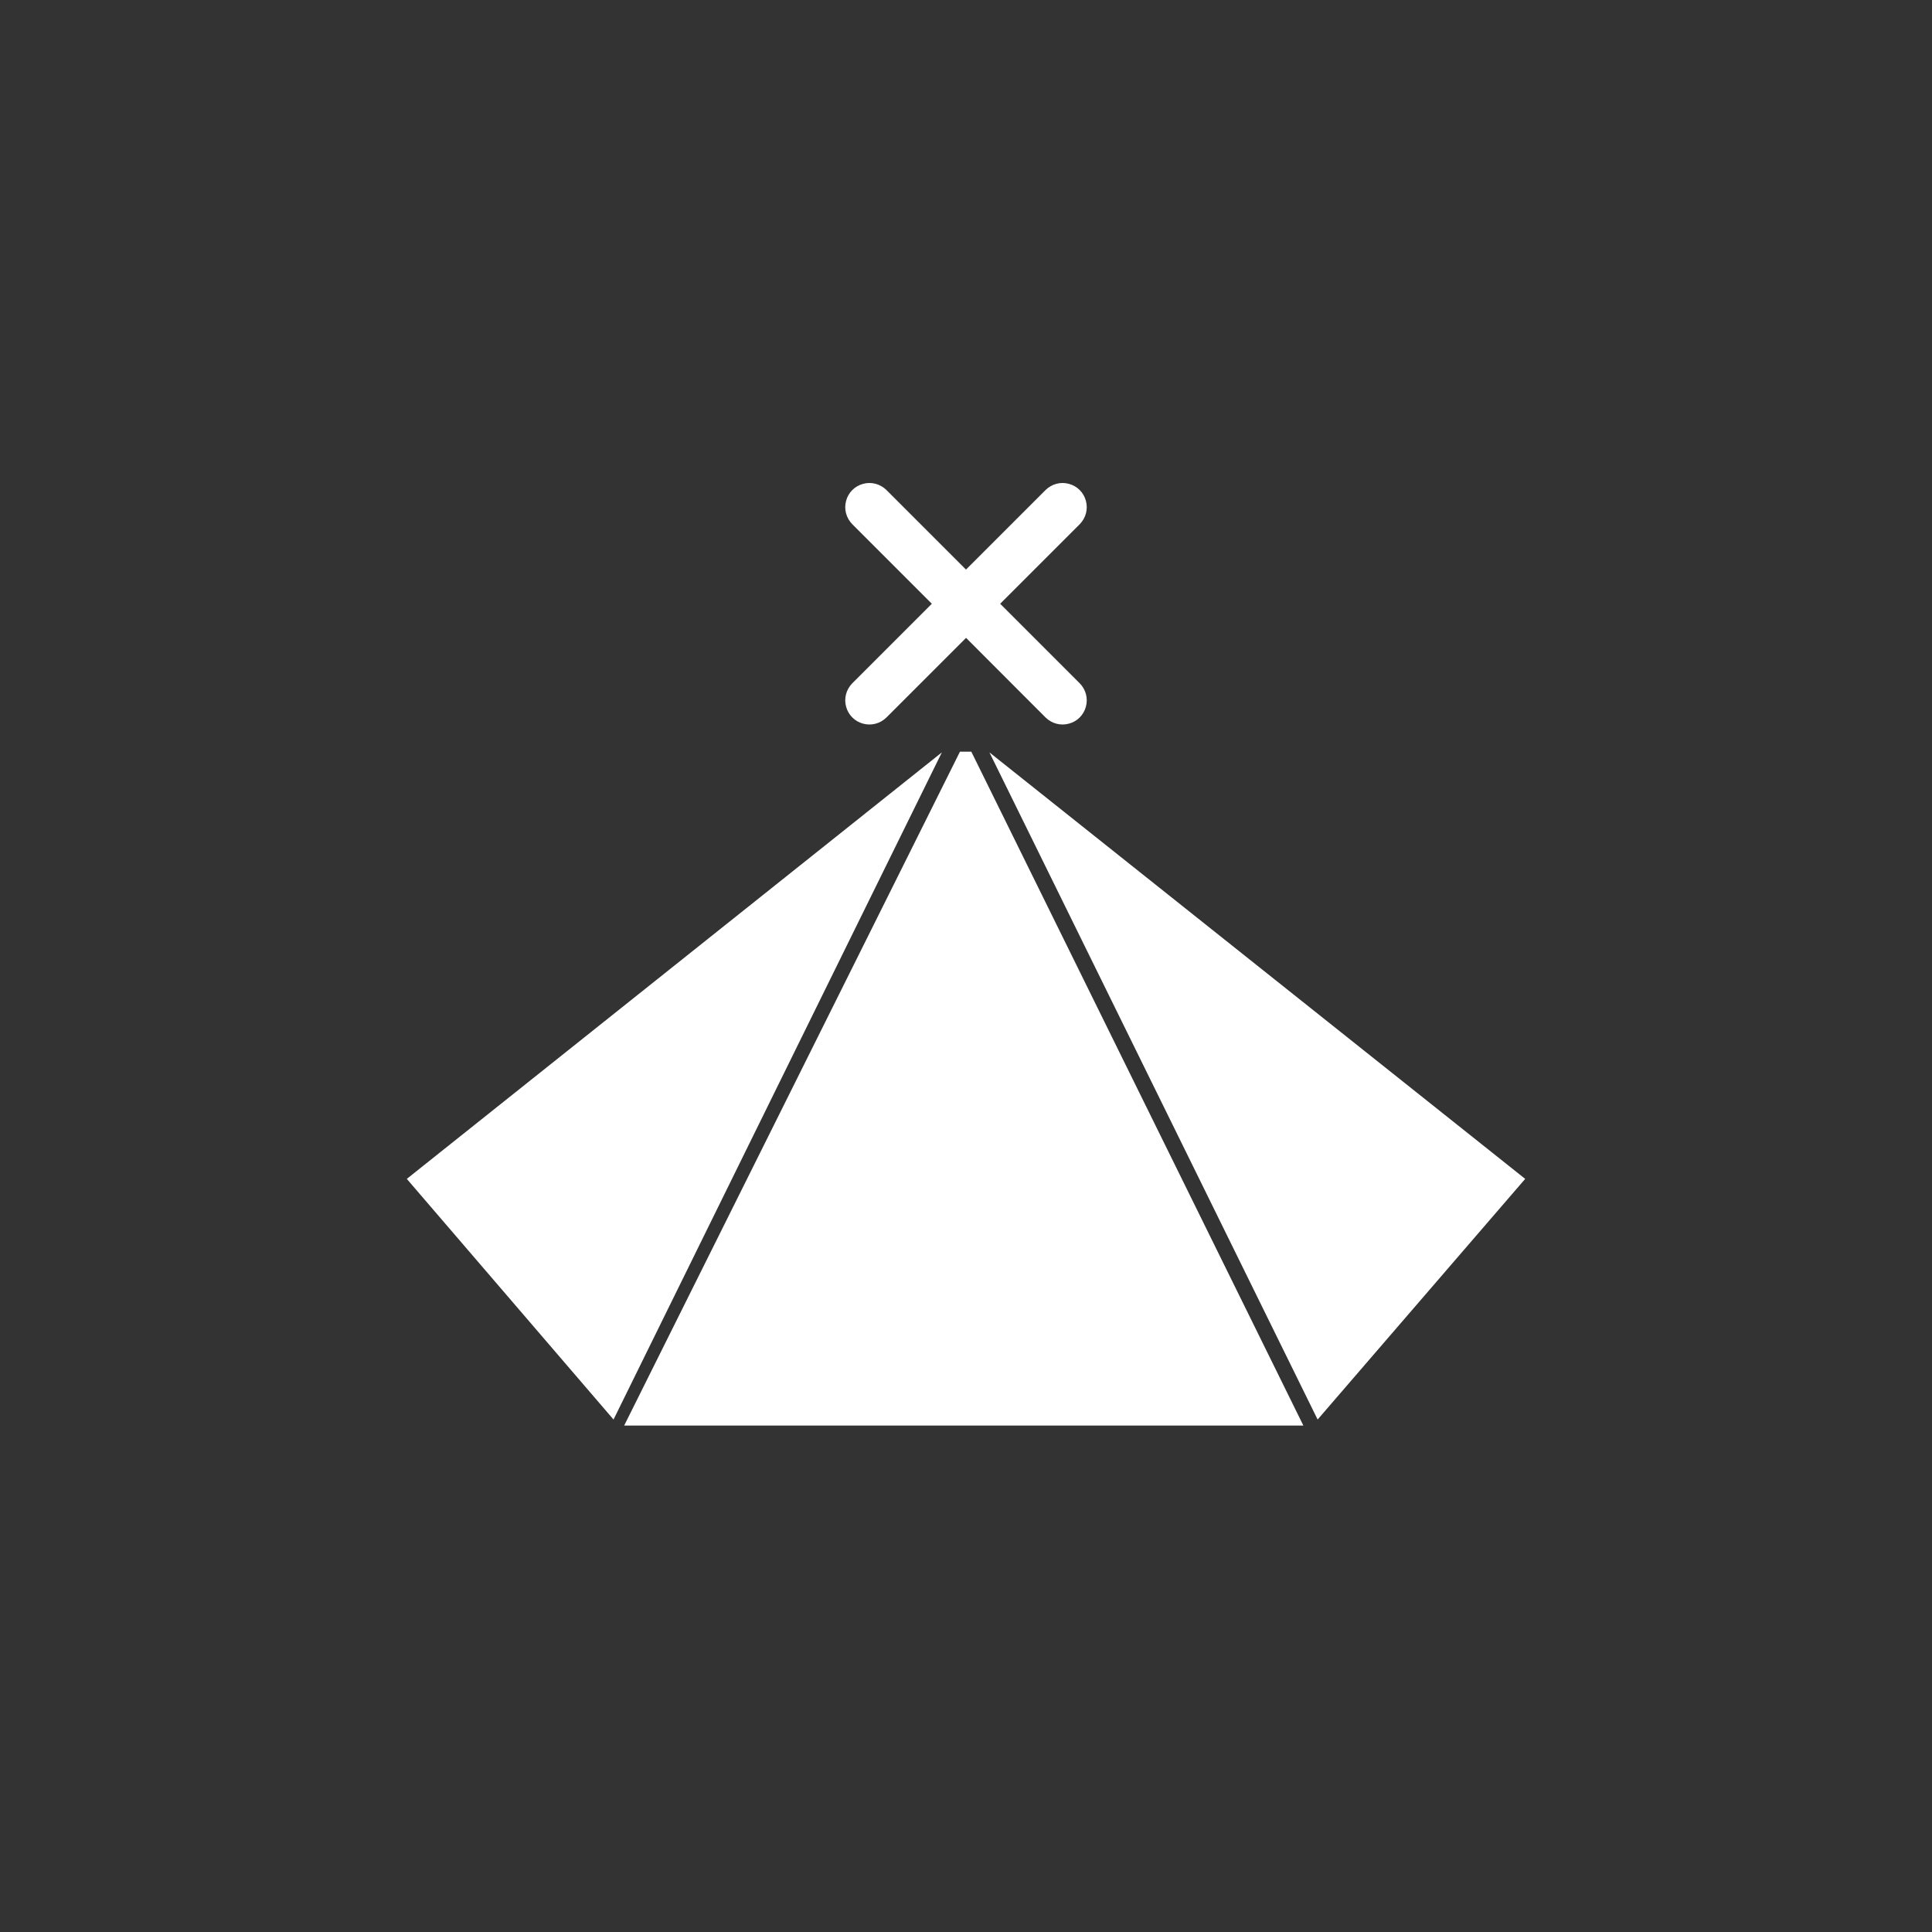 <?xml version="1.0" encoding="UTF-8"?>
<svg width="16px" height="16px" viewBox="0 0 16 16" version="1.1" xmlns="http://www.w3.org/2000/svg" xmlns:xlink="http://www.w3.org/1999/xlink">
    <rect x="0" y="0" width="16" height="16" fill="#333333" stroke="none"/>
    <!-- Generator: Sketch 52.4 (67378) - http://www.bohemiancoding.com/sketch -->
    <title>画板</title>
    <desc>Created with Sketch.</desc>
    <g id="画板" stroke="none" stroke-width="1" fill="none" fill-rule="evenodd">
        <g id="分组-2" transform="translate(3, 4)" fill="#FFFFFF">
            <g id="分组" transform="translate(0, 2)">
                <g id="dingdianfaxian-2">
                    <g id="dingdianfaxian">
                        <polygon id="路径" points="2.081 5.756 0.369 3.763 4.8 0.231"></polygon>
                        <polygon id="路径" points="4.95 0.225 5.044 0.225 7.794 5.806 2.169 5.806"></polygon>
                        <polygon id="路径" points="5.194 0.231 9.631 3.763 7.912 5.756"></polygon>
                    </g>
                </g>
            </g>
            <g id="chushaixuanxiang" transform="translate(4, 0)">
                <path d="M1,1.282 L1.659,1.942 C1.71,1.992 1.783,2.012 1.852,1.993 C1.921,1.975 1.975,1.921 1.993,1.852 C2.012,1.783 1.992,1.71 1.942,1.659 L1.283,1 L1.942,0.341 C1.992,0.29 2.012,0.217 1.993,0.148 C1.975,0.079 1.921,0.025 1.852,0.007 C1.783,-0.012 1.71,0.008 1.659,0.058 L1,0.717 L0.341,0.058 C0.29,0.008 0.217,-0.012 0.148,0.007 C0.079,0.025 0.025,0.079 0.007,0.148 C-0.012,0.217 0.008,0.29 0.058,0.341 L0.717,1 L0.058,1.659 C0.008,1.71 -0.012,1.783 0.007,1.852 C0.025,1.921 0.079,1.975 0.148,1.993 C0.217,2.012 0.29,1.992 0.341,1.942 L1,1.283 L1,1.282 Z" id="路径"></path>
            </g>
        </g>
    </g>
</svg>